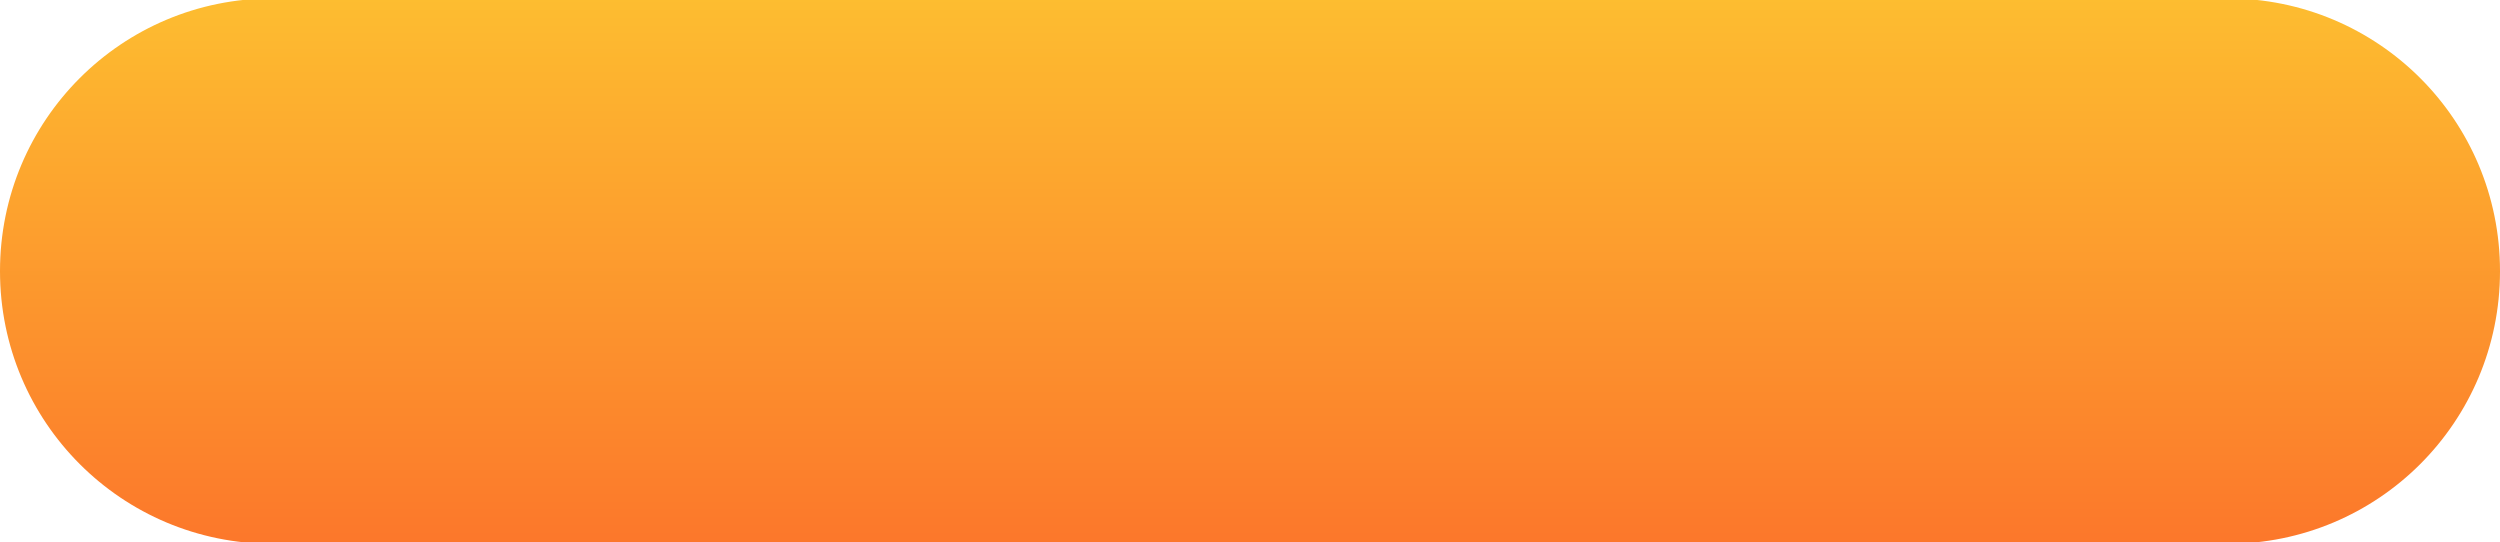 <?xml version="1.0" encoding="utf-8"?>
<!-- Generator: Adobe Illustrator 24.0.0, SVG Export Plug-In . SVG Version: 6.00 Build 0)  -->
<svg version="1.1" id="Calque_1" xmlns="http://www.w3.org/2000/svg" xmlns:xlink="http://www.w3.org/1999/xlink" x="0px" y="0px"
	 viewBox="0 0 154 33.4" style="enable-background:new 0 0 154 33.4;" xml:space="preserve">
<style type="text/css">
	.st0{fill:url(#SVGID_1_);}
</style>
<linearGradient id="SVGID_1_" gradientUnits="userSpaceOnUse" x1="77.022" y1="33.546" x2="77.022" y2="-0.106">
	<stop  offset="0" style="stop-color:#FC772B"/>
	<stop  offset="1" style="stop-color:#FDBD30"/>
</linearGradient>
<path class="st0" d="M137.2,33.5H16.8C7.5,33.5,0,26,0,16.7v0C0,7.4,7.5-0.1,16.8-0.1h120.4c9.3,0,16.8,7.5,16.8,16.8v0
	C154,26,146.5,33.5,137.2,33.5z"/>
</svg>
